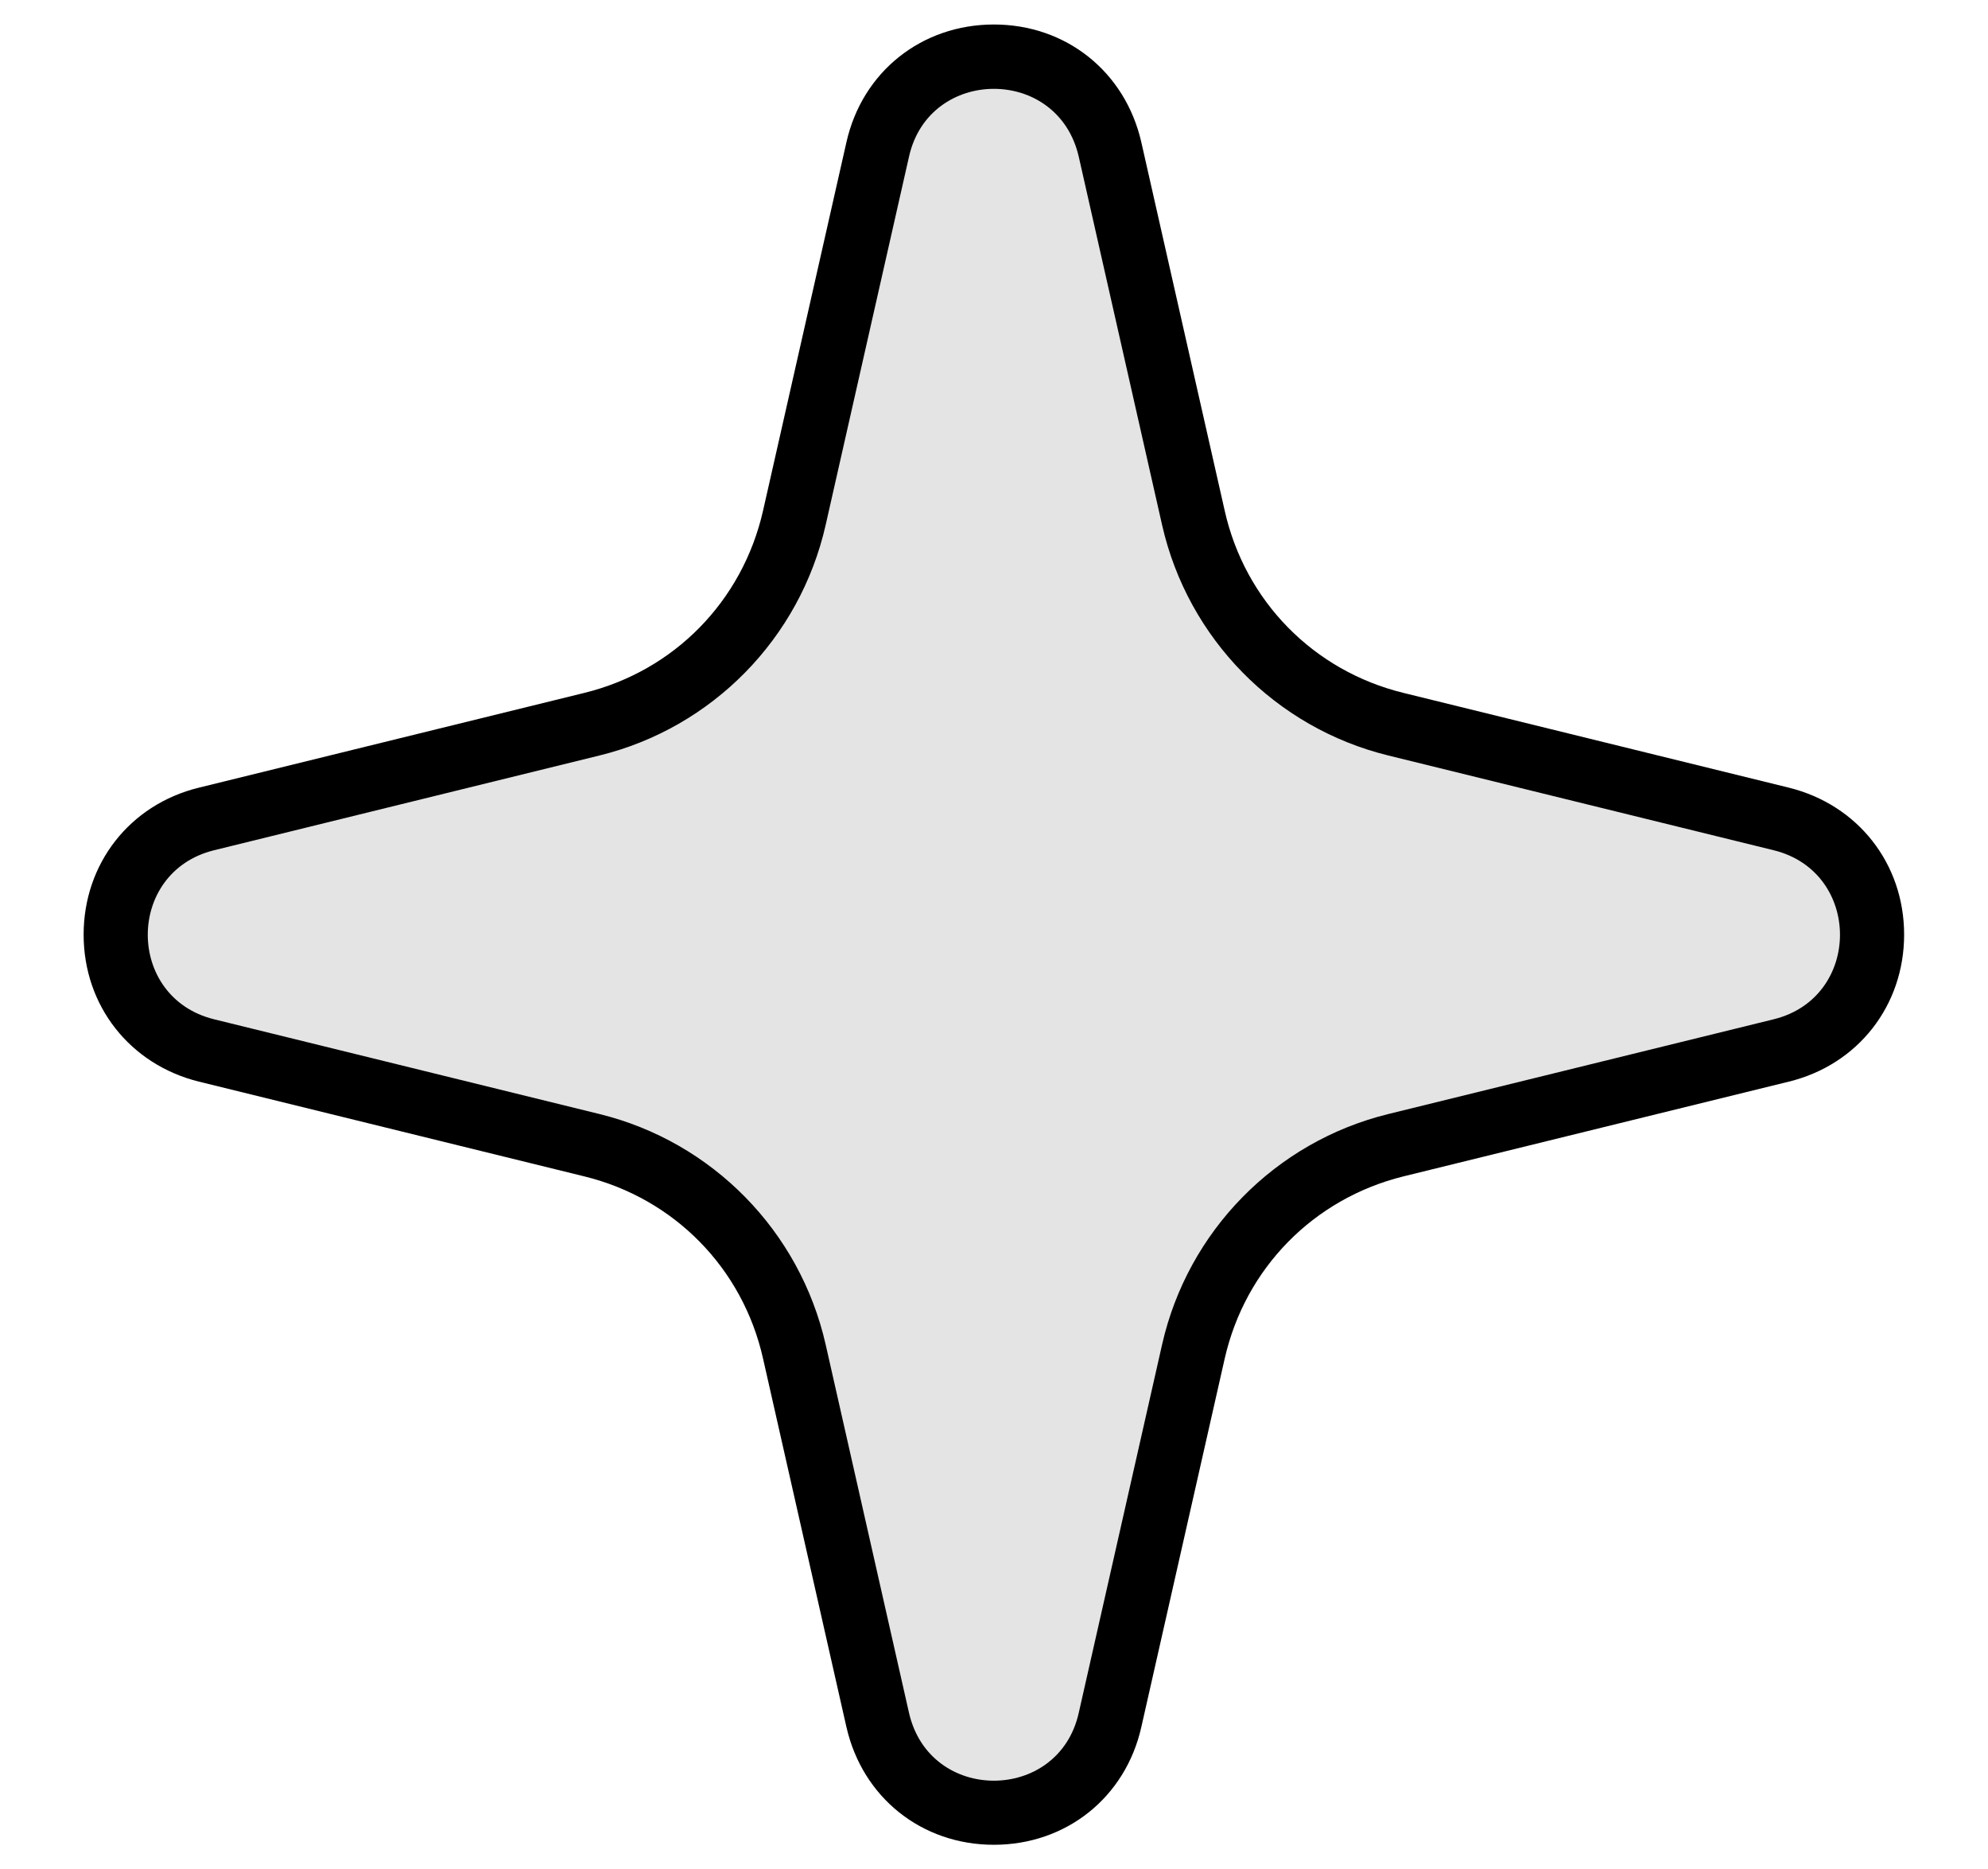 <?xml version="1.0" encoding="UTF-8"?><svg id="Layer_1" xmlns="http://www.w3.org/2000/svg" viewBox="0 0 80.35 75.53"><defs><style>.cls-1{fill:#e4e4e4;}</style></defs><path class="cls-1" d="m40.17,73.24c-2.3,0-4.19-1.51-4.7-3.75l-3.37-14.89c-.94-4.13-4.07-7.32-8.18-8.33l-15.58-3.83c-2.19-.54-3.67-2.42-3.67-4.68s1.47-4.14,3.67-4.68l15.58-3.83c4.11-1.01,7.25-4.2,8.18-8.33l3.37-14.89c.51-2.24,2.4-3.75,4.7-3.75s4.19,1.51,4.7,3.75l3.37,14.89c.94,4.13,4.07,7.32,8.18,8.33l15.58,3.83c2.19.54,3.67,2.42,3.67,4.68s-1.47,4.14-3.67,4.68l-15.58,3.83c-4.11,1.01-7.25,4.2-8.18,8.33l-3.37,14.89c-.51,2.24-2.4,3.75-4.7,3.75Z"/><path d="m40.17,3.59c1.51,0,3.01.91,3.43,2.74l3.37,14.89c1.04,4.58,4.58,8.19,9.14,9.31l15.58,3.83c3.57.88,3.57,5.95,0,6.83l-15.58,3.83c-4.56,1.12-8.1,4.73-9.14,9.31l-3.37,14.89c-.41,1.83-1.92,2.74-3.43,2.74s-3.01-.91-3.43-2.74l-3.37-14.89c-1.04-4.58-4.58-8.19-9.14-9.31l-15.58-3.83c-3.57-.88-3.57-5.95,0-6.83l15.58-3.83c4.56-1.12,8.1-4.73,9.14-9.31l3.37-14.89c.41-1.83,1.92-2.74,3.43-2.74m0-2.6c-2.92,0-5.32,1.91-5.96,4.76l-3.37,14.89c-.83,3.65-3.59,6.47-7.22,7.36l-15.58,3.83c-2.79.68-4.66,3.07-4.66,5.94,0,2.87,1.87,5.25,4.66,5.94l15.58,3.83c3.63.89,6.4,3.71,7.22,7.36l3.37,14.89c.65,2.85,3.04,4.76,5.96,4.76s5.32-1.91,5.96-4.76l3.37-14.89c.83-3.65,3.59-6.46,7.22-7.36l15.58-3.83c2.79-.68,4.66-3.07,4.66-5.94s-1.87-5.25-4.66-5.94l-15.58-3.83c-3.63-.89-6.4-3.71-7.22-7.36l-3.37-14.89c-.65-2.85-3.04-4.76-5.96-4.76h0Z"/></svg>
